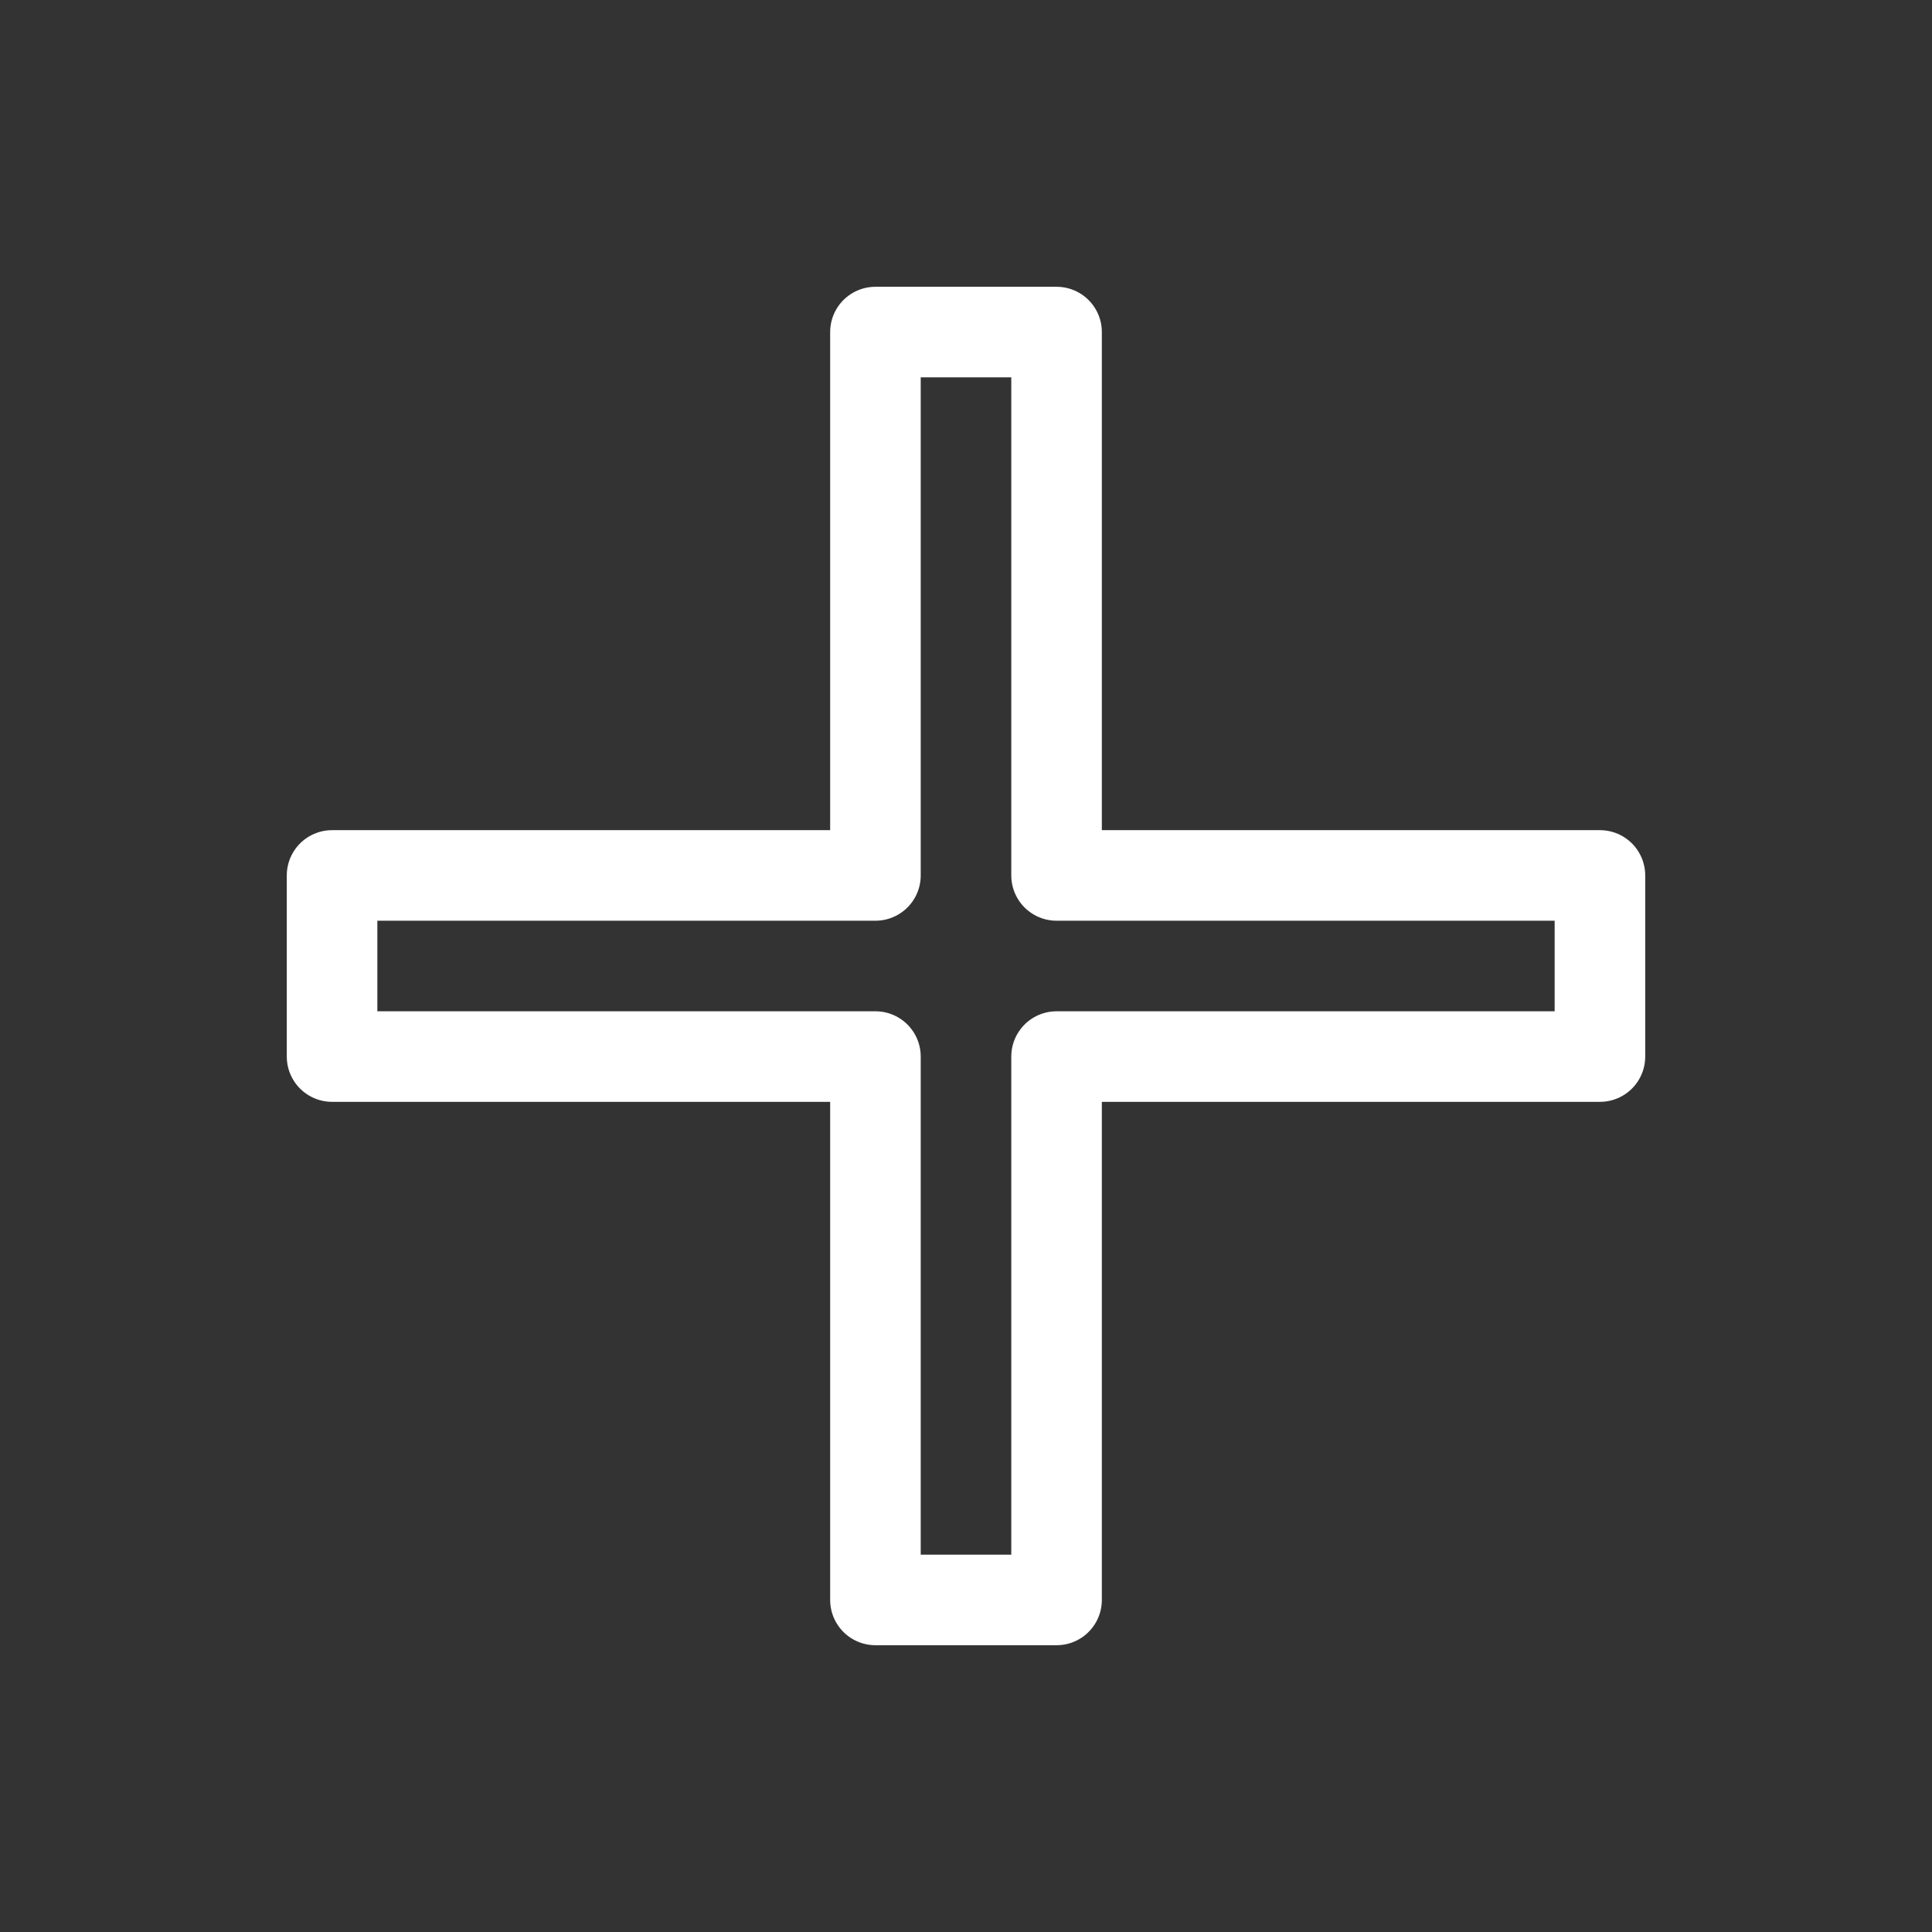 <svg viewBox="0 0 64 64" xmlns="http://www.w3.org/2000/svg" aria-labelledby="title"
aria-describedby="desc" role="img" xmlns:xlink="http://www.w3.org/1999/xlink">
  <rect x="0" y="0" width="64" height="64" fill="#333333" stroke="none"/>
  <title>Plus</title>
  <desc>A line styled icon from Orion Icon Library.</desc>
  <path d="M53 29H35V11h-6v18H11v6h18v18h6V35h18v-6z"
  stroke-width="3" stroke-miterlimit="10" stroke-linecap="round" stroke="#ffffff"
  fill="none" data-name="layer1" stroke-linejoin="round"></path>
</svg>